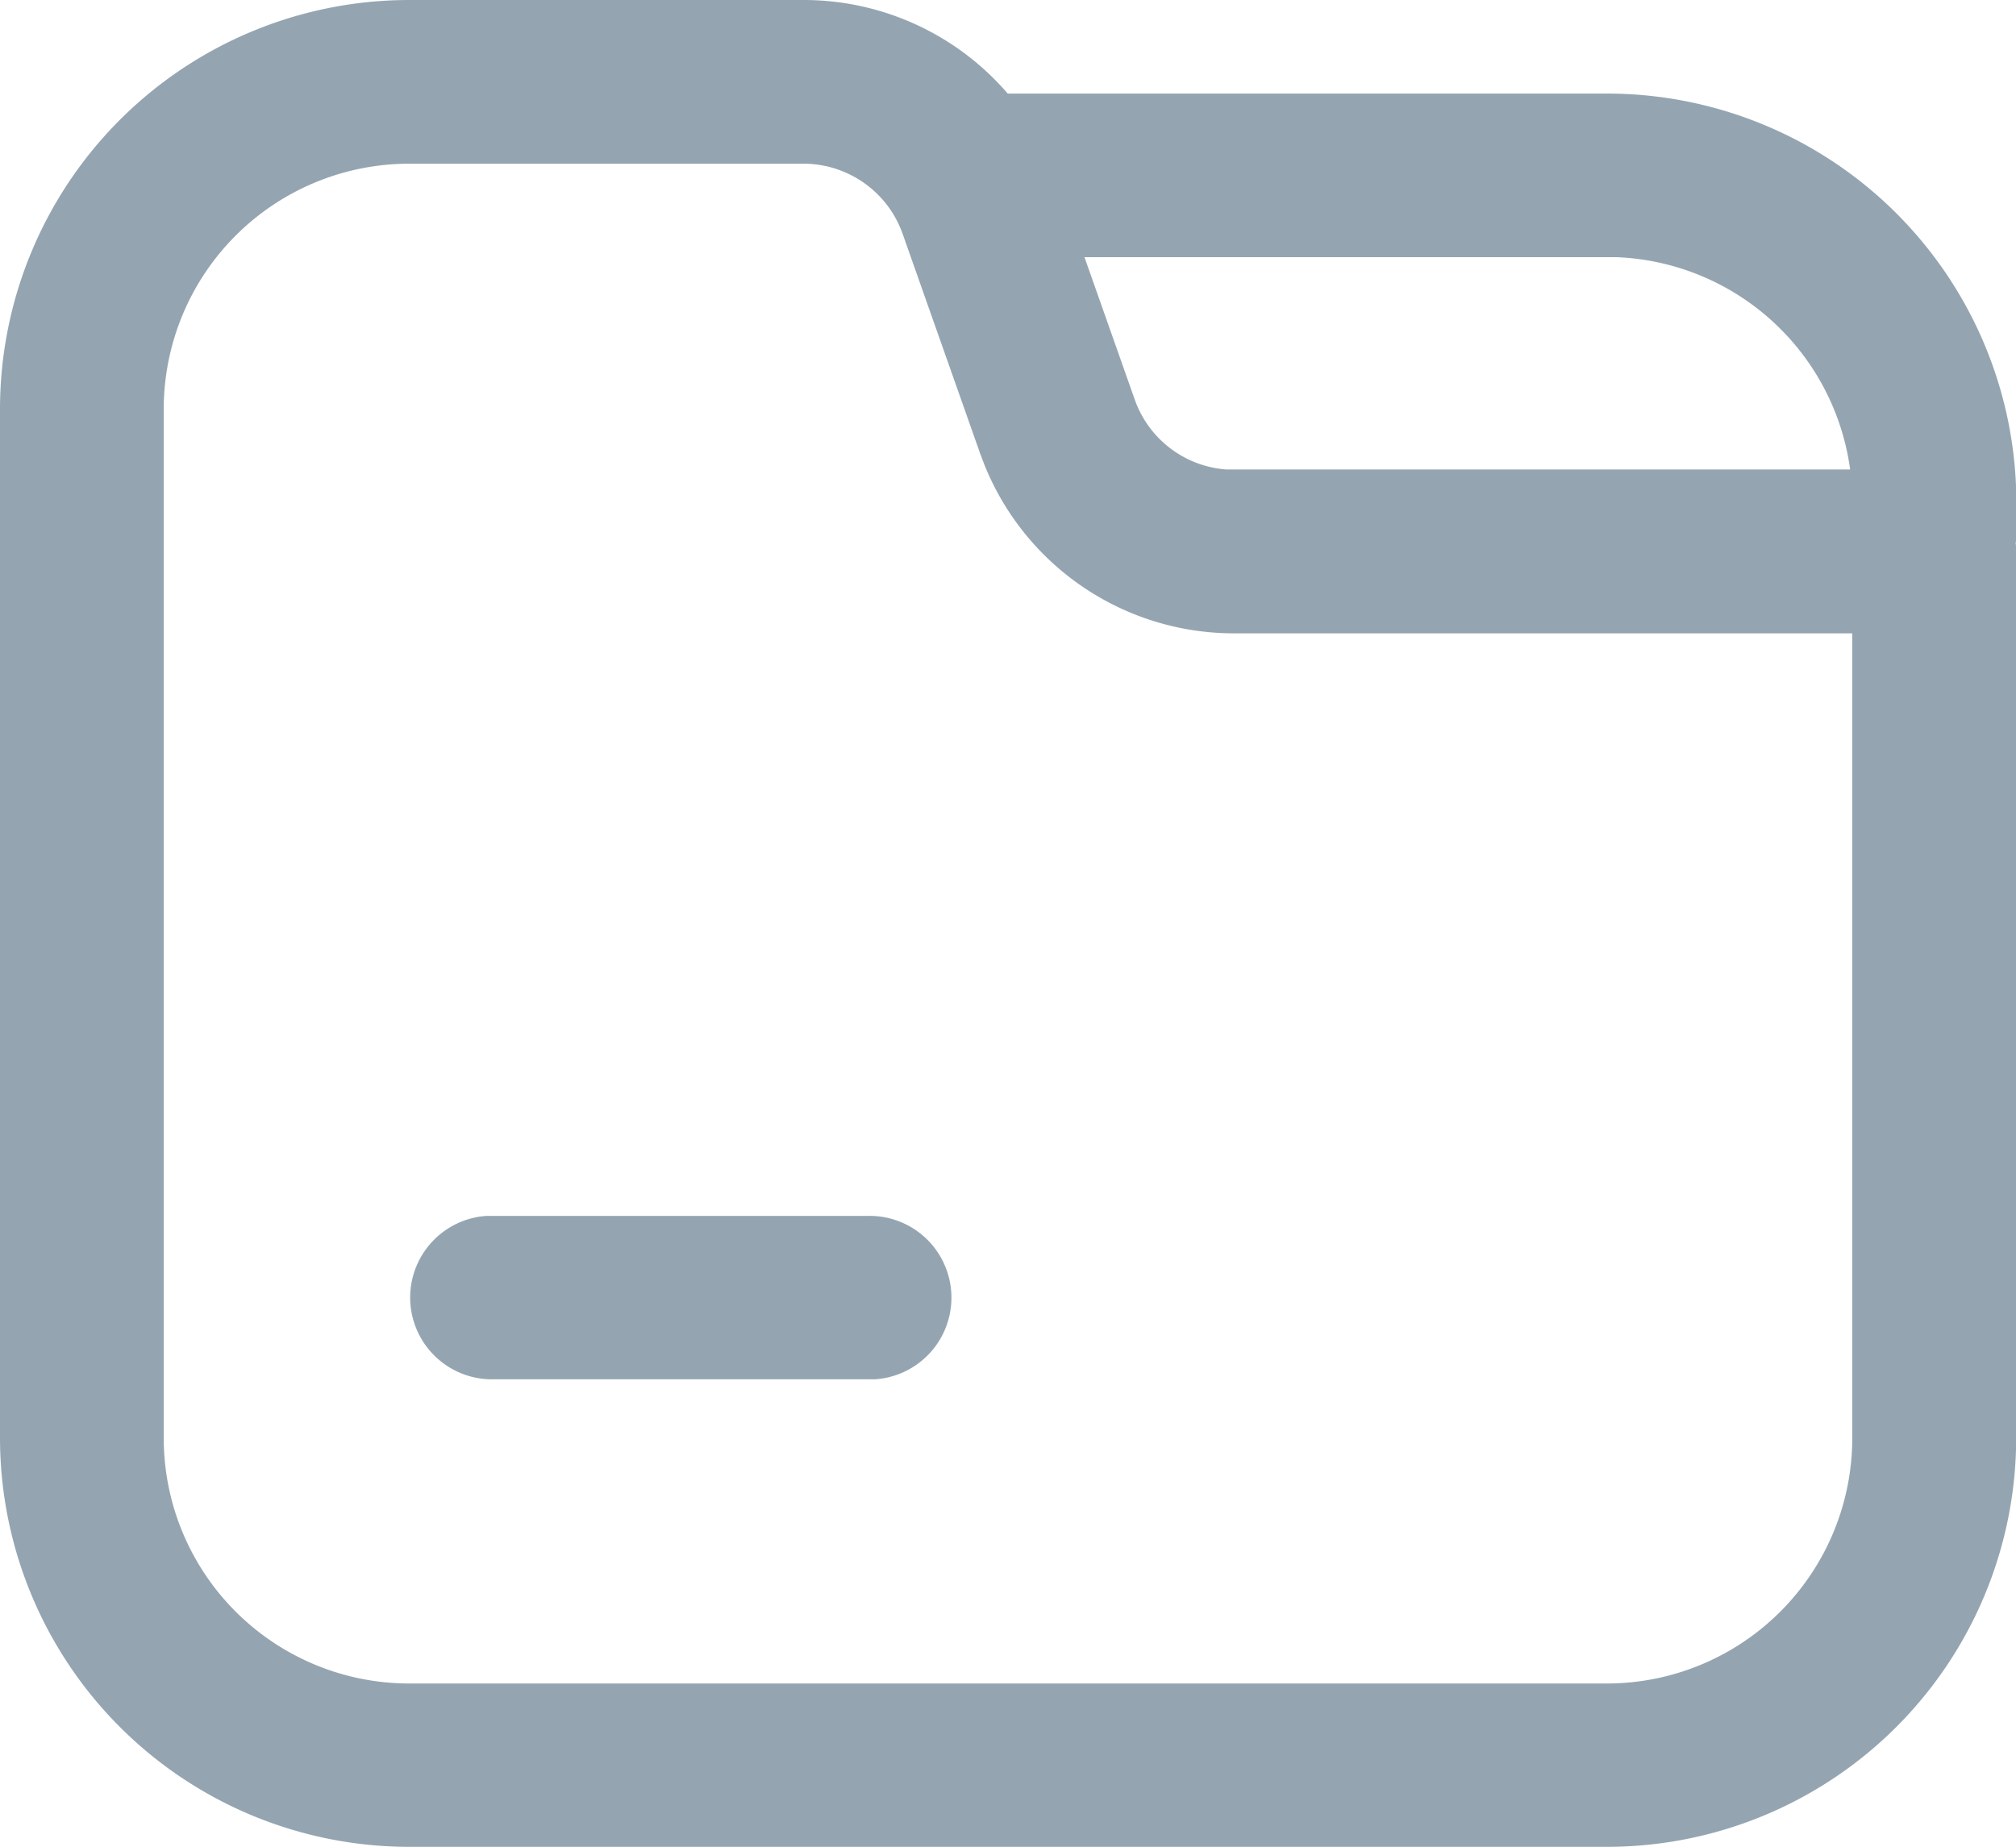 <svg xmlns="http://www.w3.org/2000/svg" width="21.904" height="20.075" viewBox="0 0 21.904 20.075">
    <path data-name="文件夹、文件" d="M61 133.333a2.923 2.923 0 0 1 2.216 1.017h6.512a4.447 4.447 0 0 1 4.445 4.316v.558h-.006a.877.877 0 0 1 .006.1v9.633a4.447 4.447 0 0 1-4.447 4.447H56.714a4.447 4.447 0 0 1-4.447-4.447V137.78a4.447 4.447 0 0 1 4.447-4.447zm0 1.779h-4.286a2.668 2.668 0 0 0-2.668 2.668v11.181a2.668 2.668 0 0 0 2.668 2.668h13.01a2.668 2.668 0 0 0 2.668-2.668v-8.745h-6.718a2.922 2.922 0 0 1-2.712-1.834l-.044-.116-.844-2.392a1.144 1.144 0 0 0-1.074-.762zm.7 11.435a.889.889 0 0 1 .073 1.776H57.628a.889.889 0 0 1-.073-1.776h.073zm8.03-10.419h-5.68l.546 1.547a1.143 1.143 0 0 0 .993.76h6.78a2.669 2.669 0 0 0-2.535-2.307h-.11z" transform="translate(-52.267 -133.333)" style="fill:#94a5b1"/>
</svg>
